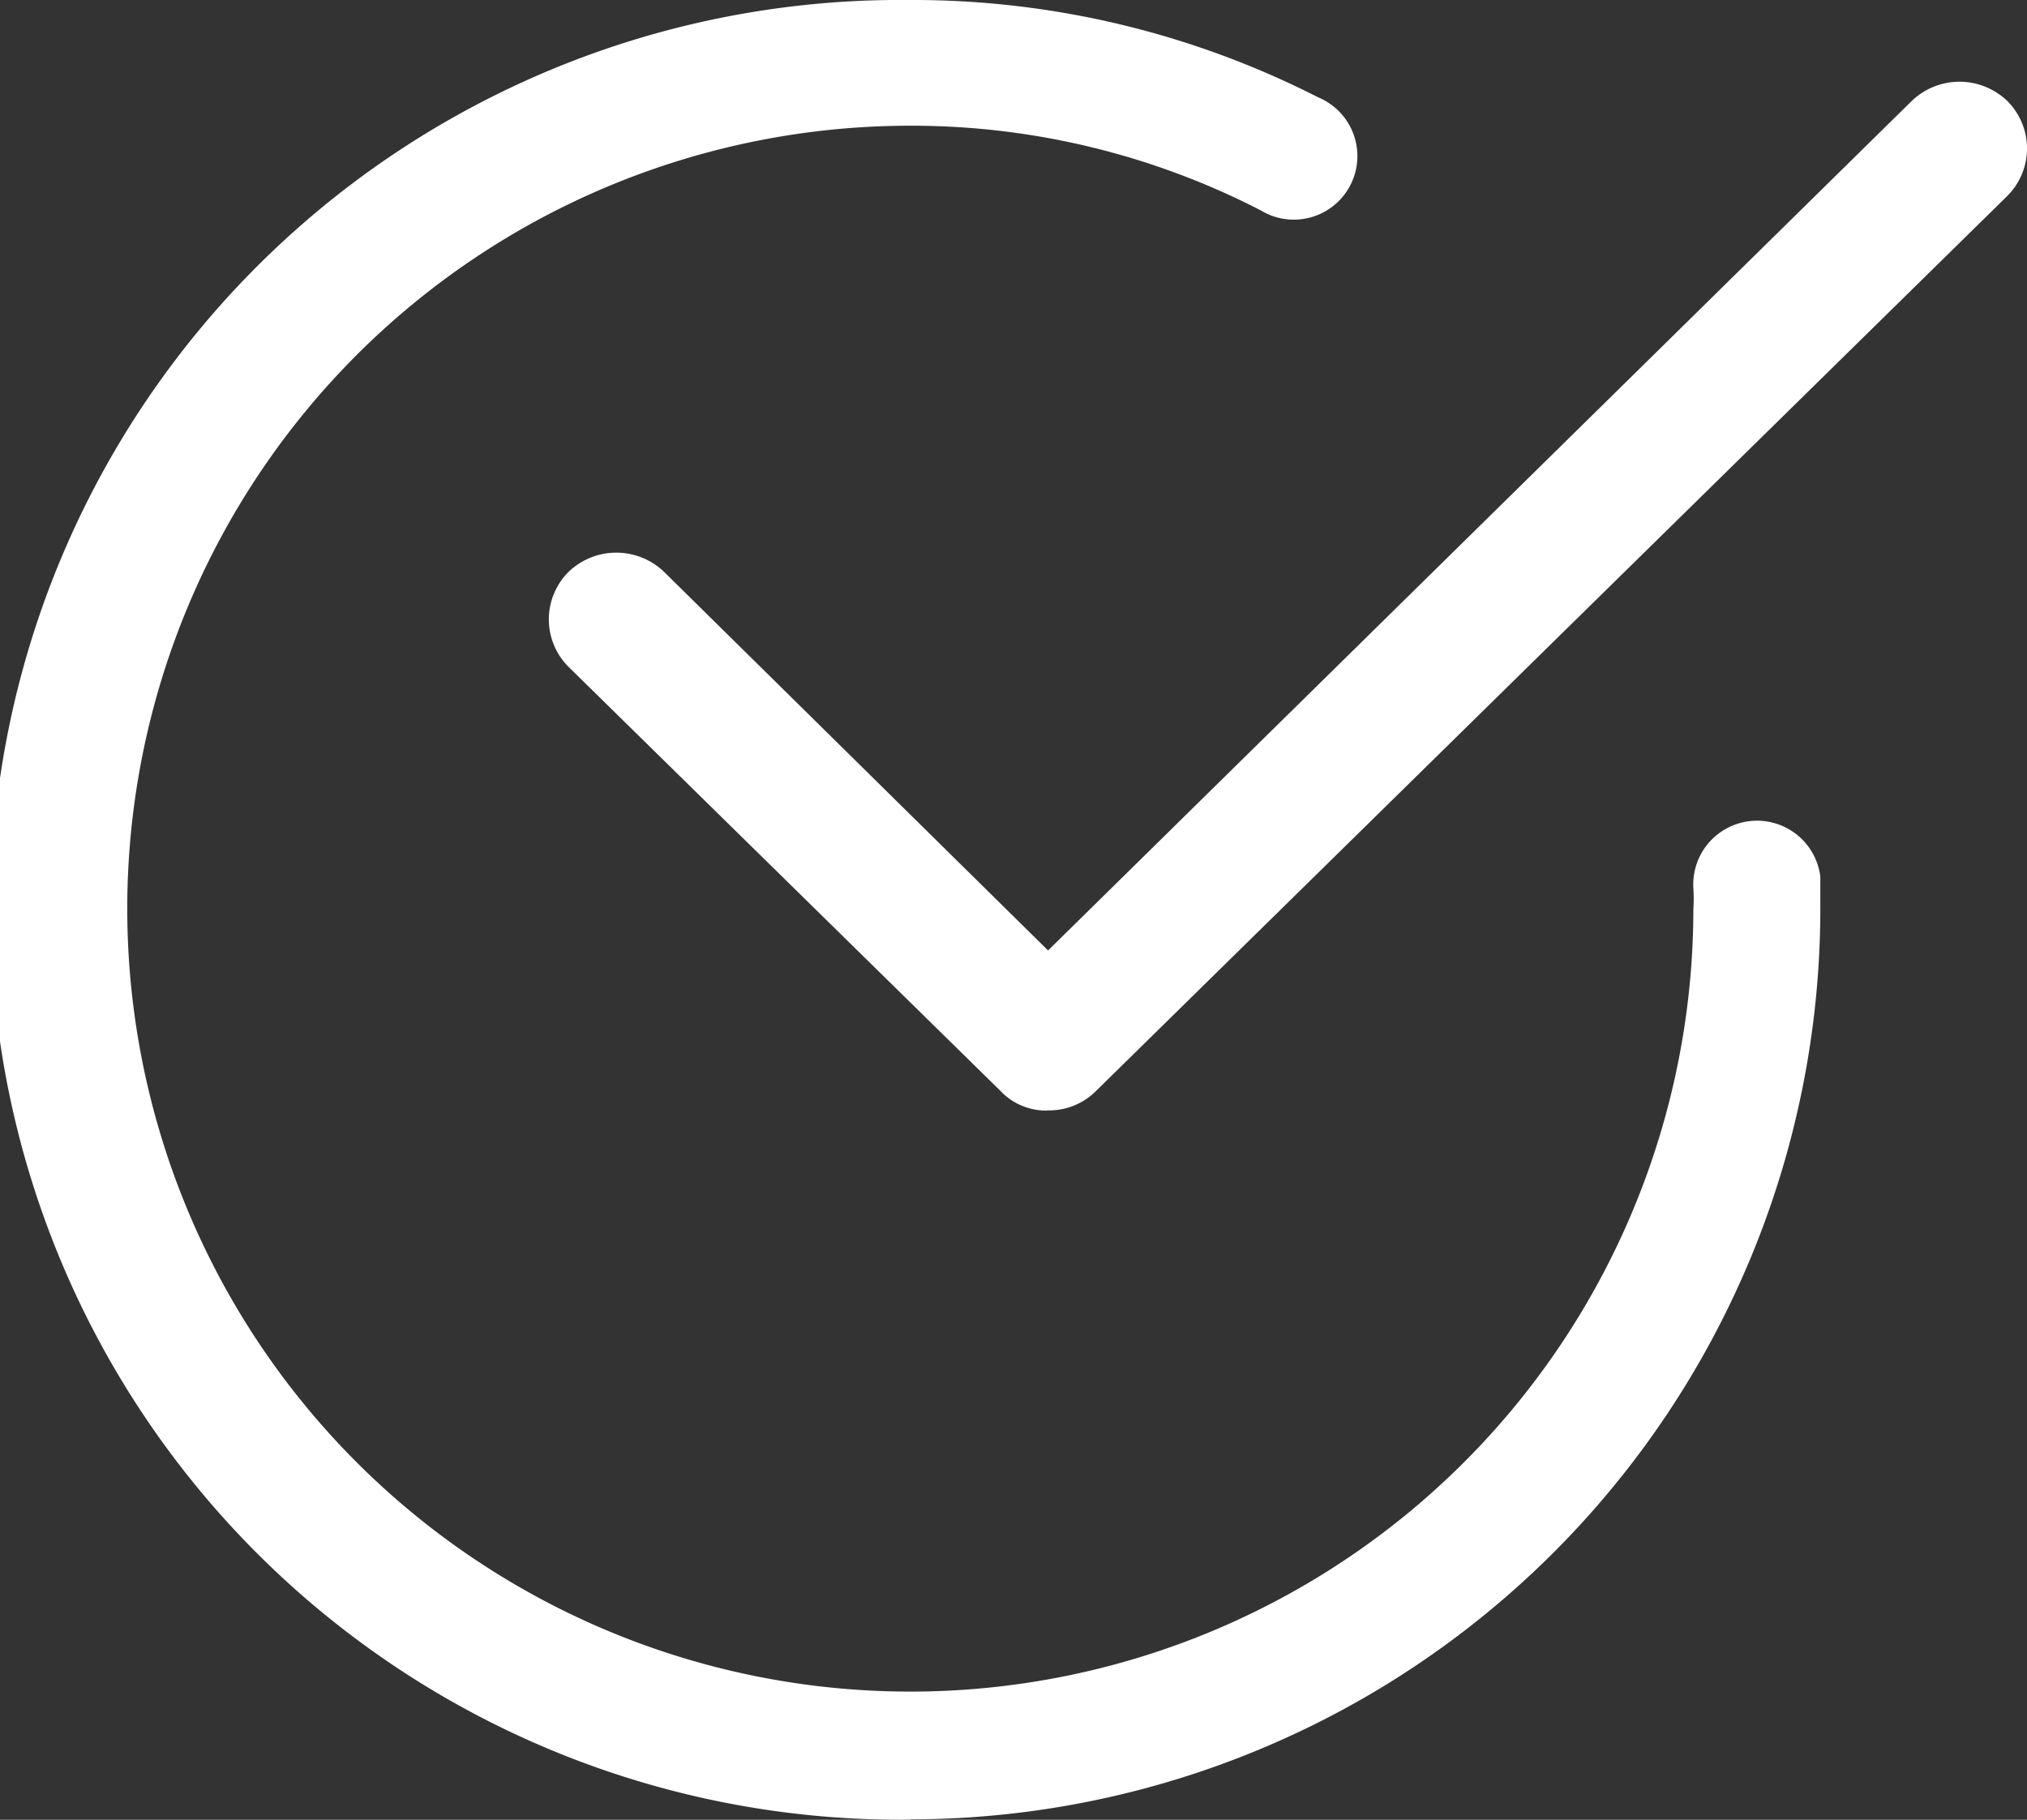<svg xmlns="http://www.w3.org/2000/svg" width="19.733" height="17.718" viewBox="0 0 19.733 17.718">
  <rect x="0" y="0" width="19.733" height="17.718" fill="#333333" stroke="none"/>
  <g id="Flat_Color" data-name="Flat Color" transform="translate(0 0)">
    <path id="Path_176592" data-name="Path 176592" d="M10.11,18.967a8.859,8.859,0,1,1,0-17.717,8.68,8.68,0,0,1,3.973.948.619.619,0,1,1-.56,1.1,7.419,7.419,0,0,0-3.412-.824,7.623,7.623,0,1,0,7.624,7.631,1.649,1.649,0,0,0,0-.206.621.621,0,0,1,1.236-.115v.321a8.868,8.868,0,0,1-8.86,8.859Z" transform="translate(-1.25 -1.25)" fill="#fff"/>
    <path id="Path_176593" data-name="Path 176593" d="M11.1,13.929a.61.61,0,0,1-.453-.192L6.442,9.608a.653.653,0,0,1,0-.923.671.671,0,0,1,.932,0l3.737,3.685L19.518,4.1a.671.671,0,0,1,.932,0,.653.653,0,0,1,0,.923l-8.869,8.712a.645.645,0,0,1-.479.192Z" transform="translate(-0.908 -3.116)" fill="#fff"/>
  </g>
</svg>
